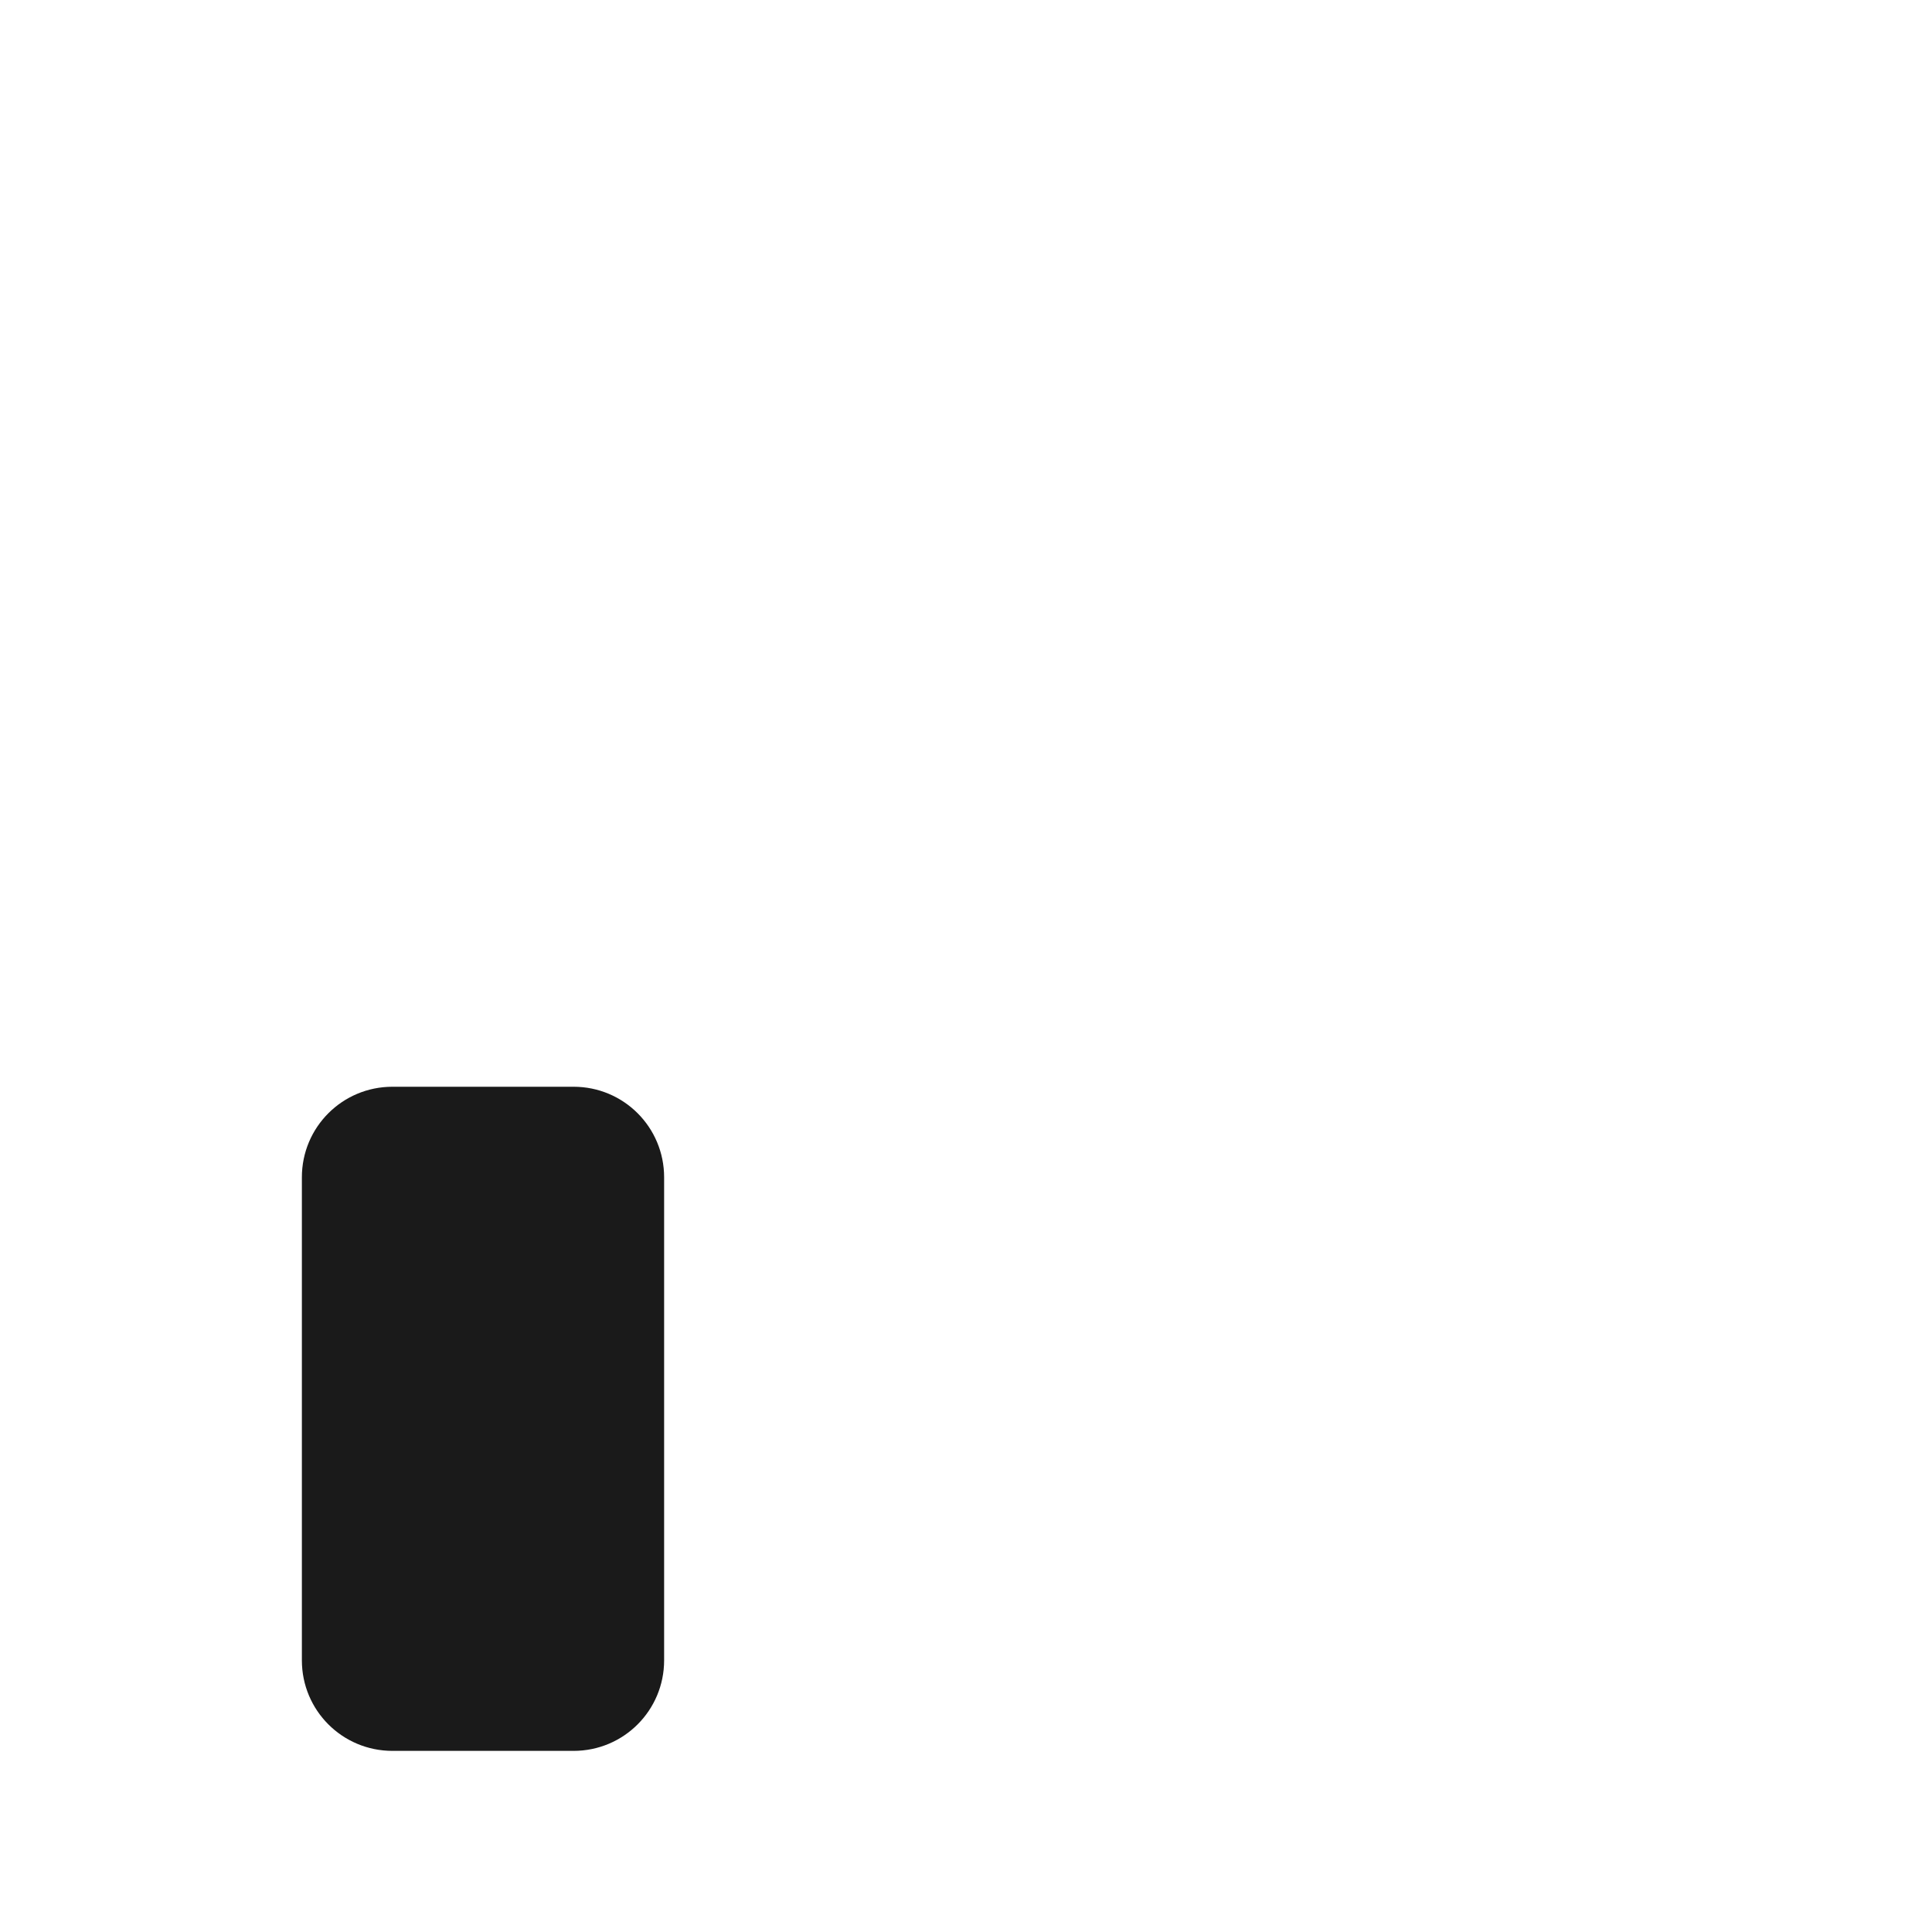 <?xml version="1.0" encoding="UTF-8"?>
<svg id="Layer_2" data-name="Layer 2" xmlns="http://www.w3.org/2000/svg" viewBox="0 0 64 64">
  <defs>
    <style>
      .cls-1, .cls-2 {
        fill: #1a1a1a;
        stroke-width: 0px;
      }

      .cls-2 {
        opacity: 0;
      }
    </style>
  </defs>
  <g id="Exports_1" data-name="Exports 1">
    <g>
      <rect class="cls-2" width="64" height="64"/>
      <path class="cls-1" d="M19,36h-6c-1.66,0-3,1.34-3,3v16c0,1.66,1.34,3,3,3h6c1.66,0,3-1.34,3-3v-16c0-1.66-1.34-3-3-3Z"/>
    </g>
  </g>
</svg>